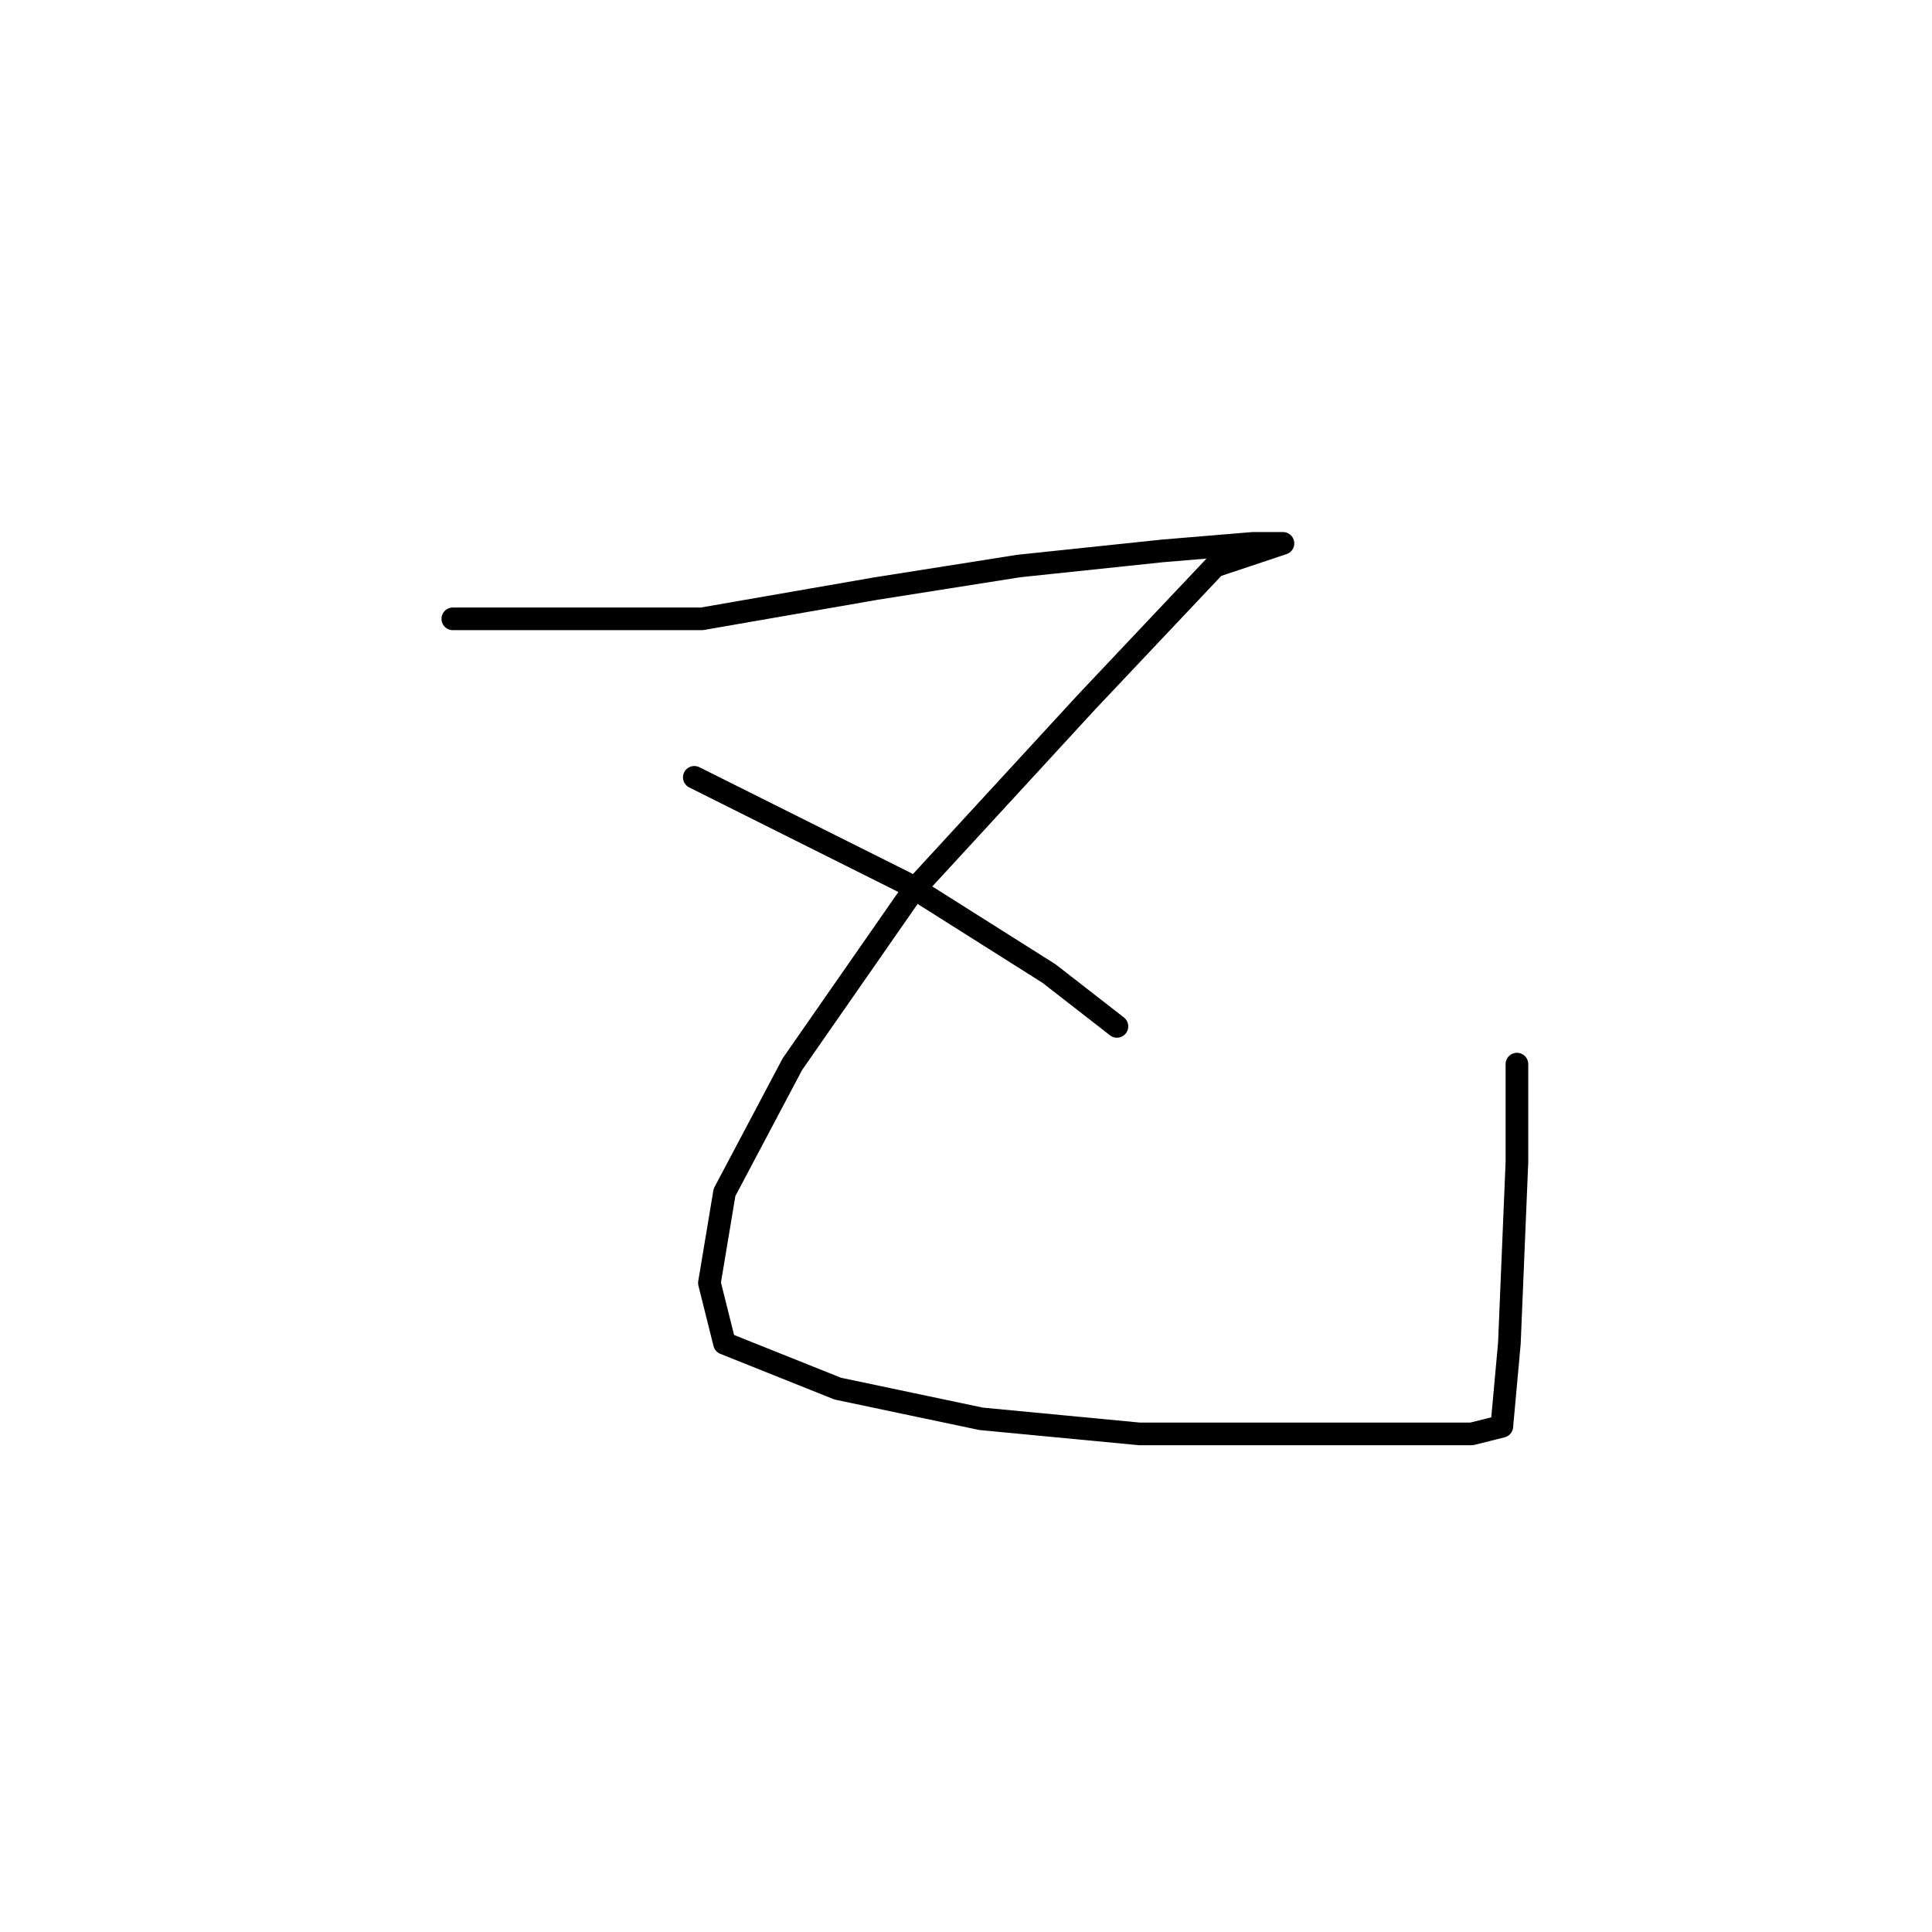 <?xml version="1.0" standalone="no"?>
    <svg width="256" height="256" xmlns="http://www.w3.org/2000/svg" version="1.1">
    <polyline stroke="black" stroke-width="3" stroke-linecap="round" fill="transparent" stroke-linejoin="round" points="60 82 71 82 82 82 93 82 116 78 135 75 154 73 166 72 170 72 161 75 144 93 121 118 105 141 96 158 94 170 96 178 111 184 130 188 151 190 172 190 187 190 195 190 199 189 200 178 201 154 201 141 201 141 " />
        <polyline stroke="black" stroke-width="3" stroke-linecap="round" fill="transparent" stroke-linejoin="round" points="92 103 106 110 120 117 139 129 148 136 148 136 " />
        </svg>
